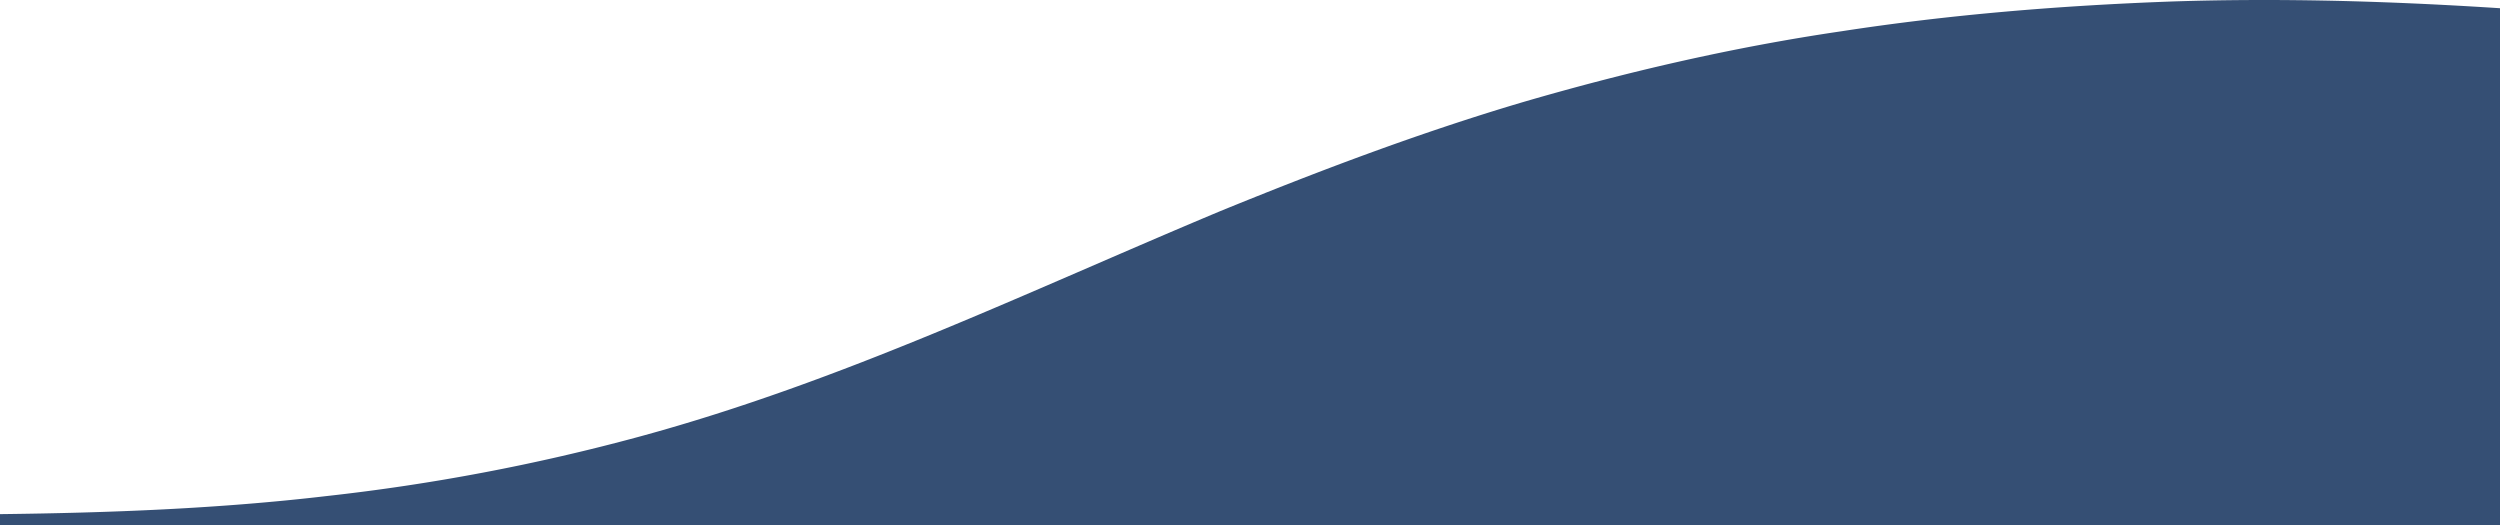 <svg xmlns="http://www.w3.org/2000/svg" xmlns:xlink="http://www.w3.org/1999/xlink" width="1500" height="315" viewBox="0 0 1500 315">
  <defs>
    <clipPath id="clip-path">
      <rect id="長方形_2295" data-name="長方形 2295" width="1500" height="315" transform="translate(8431 2592)" fill="#fff"/>
    </clipPath>
  </defs>
  <g id="マスクグループ_13" data-name="マスクグループ 13" transform="translate(-8431 -2592)" clip-path="url(#clip-path)">
    <path id="合体_36" data-name="合体 36" d="M-4357,3760.516V304.481c65.819-.781,131.245-3.259,195.549-10.8a1233.342,1233.342,0,0,0,188.082-35.7c121.881-33.142,232.344-86.683,348.637-135.347,58.442-23.865,118.336-46.615,180.63-65.116,62.381-18.223,126.548-33.157,191.956-42.752C-3186.86,4.7-3120.692-.654-3054.665-3.08Q-3027.156-4-2999.678-4h1.951c47.056.025,94.021,1.907,140.728,4.934V3760.516Z" transform="translate(12788 2596)" fill="#354f74"/>
  </g>
</svg>
